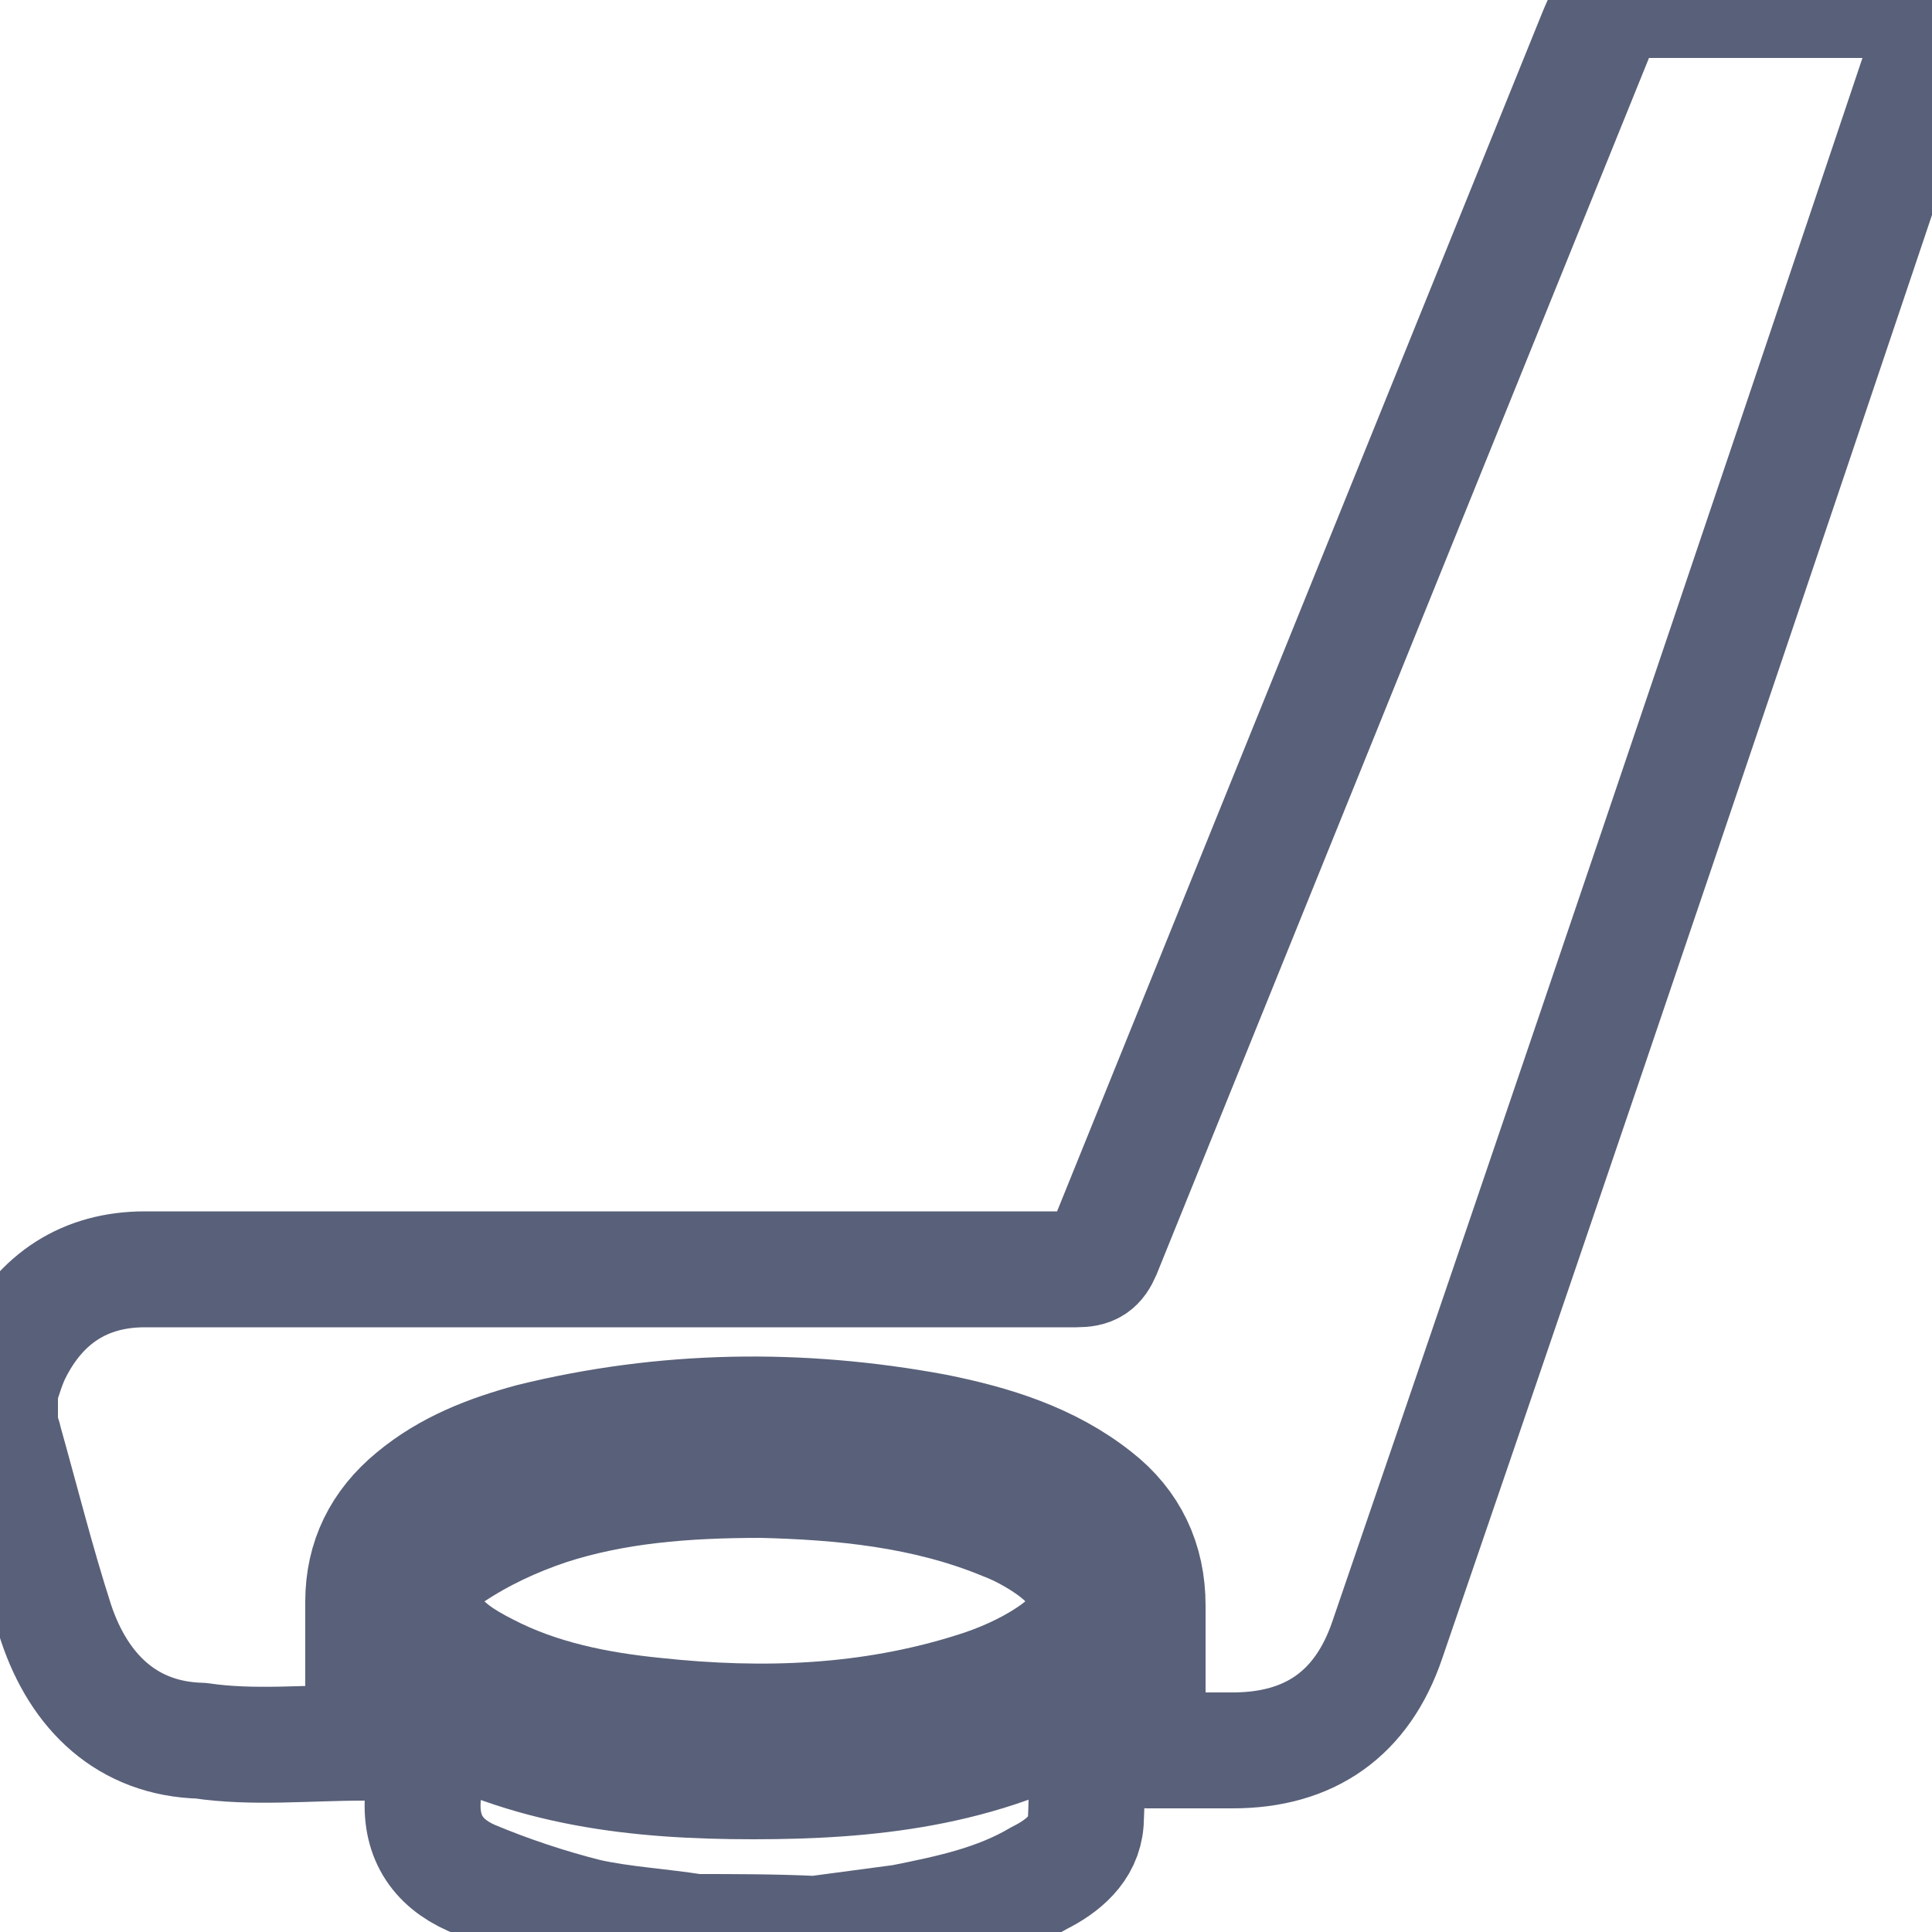 <?xml version="1.0" encoding="utf-8"?>
<!-- Generator: Adobe Illustrator 24.3.0, SVG Export Plug-In . SVG Version: 6.00 Build 0)  -->
<svg version="1.1" id="_x32__x5F_IceHockey_1_" xmlns="http://www.w3.org/2000/svg" xmlns:xlink="http://www.w3.org/1999/xlink"
	 x="0px" y="0px" viewBox="0 0 100 100" style="enable-background:new 0 0 100 100;" xml:space="preserve">
<style type="text/css">
	.st0{fill:none;stroke:#596079;stroke-width:6;stroke-linecap:round;stroke-linejoin:round;stroke-miterlimit:10;}
</style>
<g id="_x32__x5F_IceHockey">
	<path class="st0" d="M0,71.9c0.2-0.6,0.4-1.3,0.7-1.9c1.4-2.8,3.7-4.3,6.8-4.3c7,0,14,0,21,0c9.1,0,18.2,0,27.2,0
		c0.8,0,1.1-0.2,1.4-0.9c8.5-21,17-42,25.5-63C83.3,0.1,83.5,0,85.2,0c4.2,0,8.5,0,12.7,0c1.8,0,2.4,0.9,1.8,2.6
		C90.5,30,81.2,57.5,71.8,84.9c-1.3,3.8-4,5.7-8,5.7c-1.4,0-2.9,0-4.4,0c0-0.6,0-1.1,0-1.7c0-1.9,0-3.8,0-5.8c0-2.3-0.9-4.2-2.7-5.6
		c-2.4-1.9-5.3-2.8-8.3-3.4c-7-1.3-14-1.2-20.9,0.5c-2.2,0.6-4.3,1.4-6.1,2.9c-1.7,1.4-2.6,3.2-2.6,5.4c0,2.5,0,4.9,0,7.3
		c-2.9,0-5.7,0.3-8.4-0.1C6.6,90,4.1,87.6,2.9,84c-1-3.1-1.8-6.3-2.7-9.5C0.2,74.4,0.1,74.2,0,74C0,73.3,0,72.6,0,71.9z"/>
	<path class="st0" d="M36,100c-1.9-0.3-3.8-0.4-5.6-0.8c-2-0.5-4.1-1.2-6-2c-1.8-0.8-2.7-2.2-2.5-4.3c0.1-1.4,0-2.9,0-4.4
		c5.4,3.1,11.2,3.7,17.1,3.7c5.9,0,11.8-0.6,17.2-3.7c0,2,0.1,3.9,0,5.8c-0.1,1.4-1.2,2.3-2.4,2.9c-2.2,1.3-4.6,1.8-7.1,2.3
		c-1.5,0.2-3,0.4-4.5,0.6C40.1,100,38,100,36,100z"/>
	<path class="st0" d="M39.4,76.6c4.1,0.1,8.5,0.5,12.6,2.2c0.8,0.3,1.7,0.8,2.4,1.3c2.5,1.8,2.5,3.9-0.1,5.6
		c-1.2,0.8-2.6,1.4-3.9,1.8c-5.4,1.7-10.9,1.9-16.5,1.3c-3-0.3-6-0.9-8.7-2.3c-0.6-0.3-1.3-0.7-1.8-1.1c-2-1.6-2.1-3.6,0-5
		c1.5-1,3.2-1.8,5-2.4C31.8,76.9,35.4,76.6,39.4,76.6z"/>
</g>
</svg>
